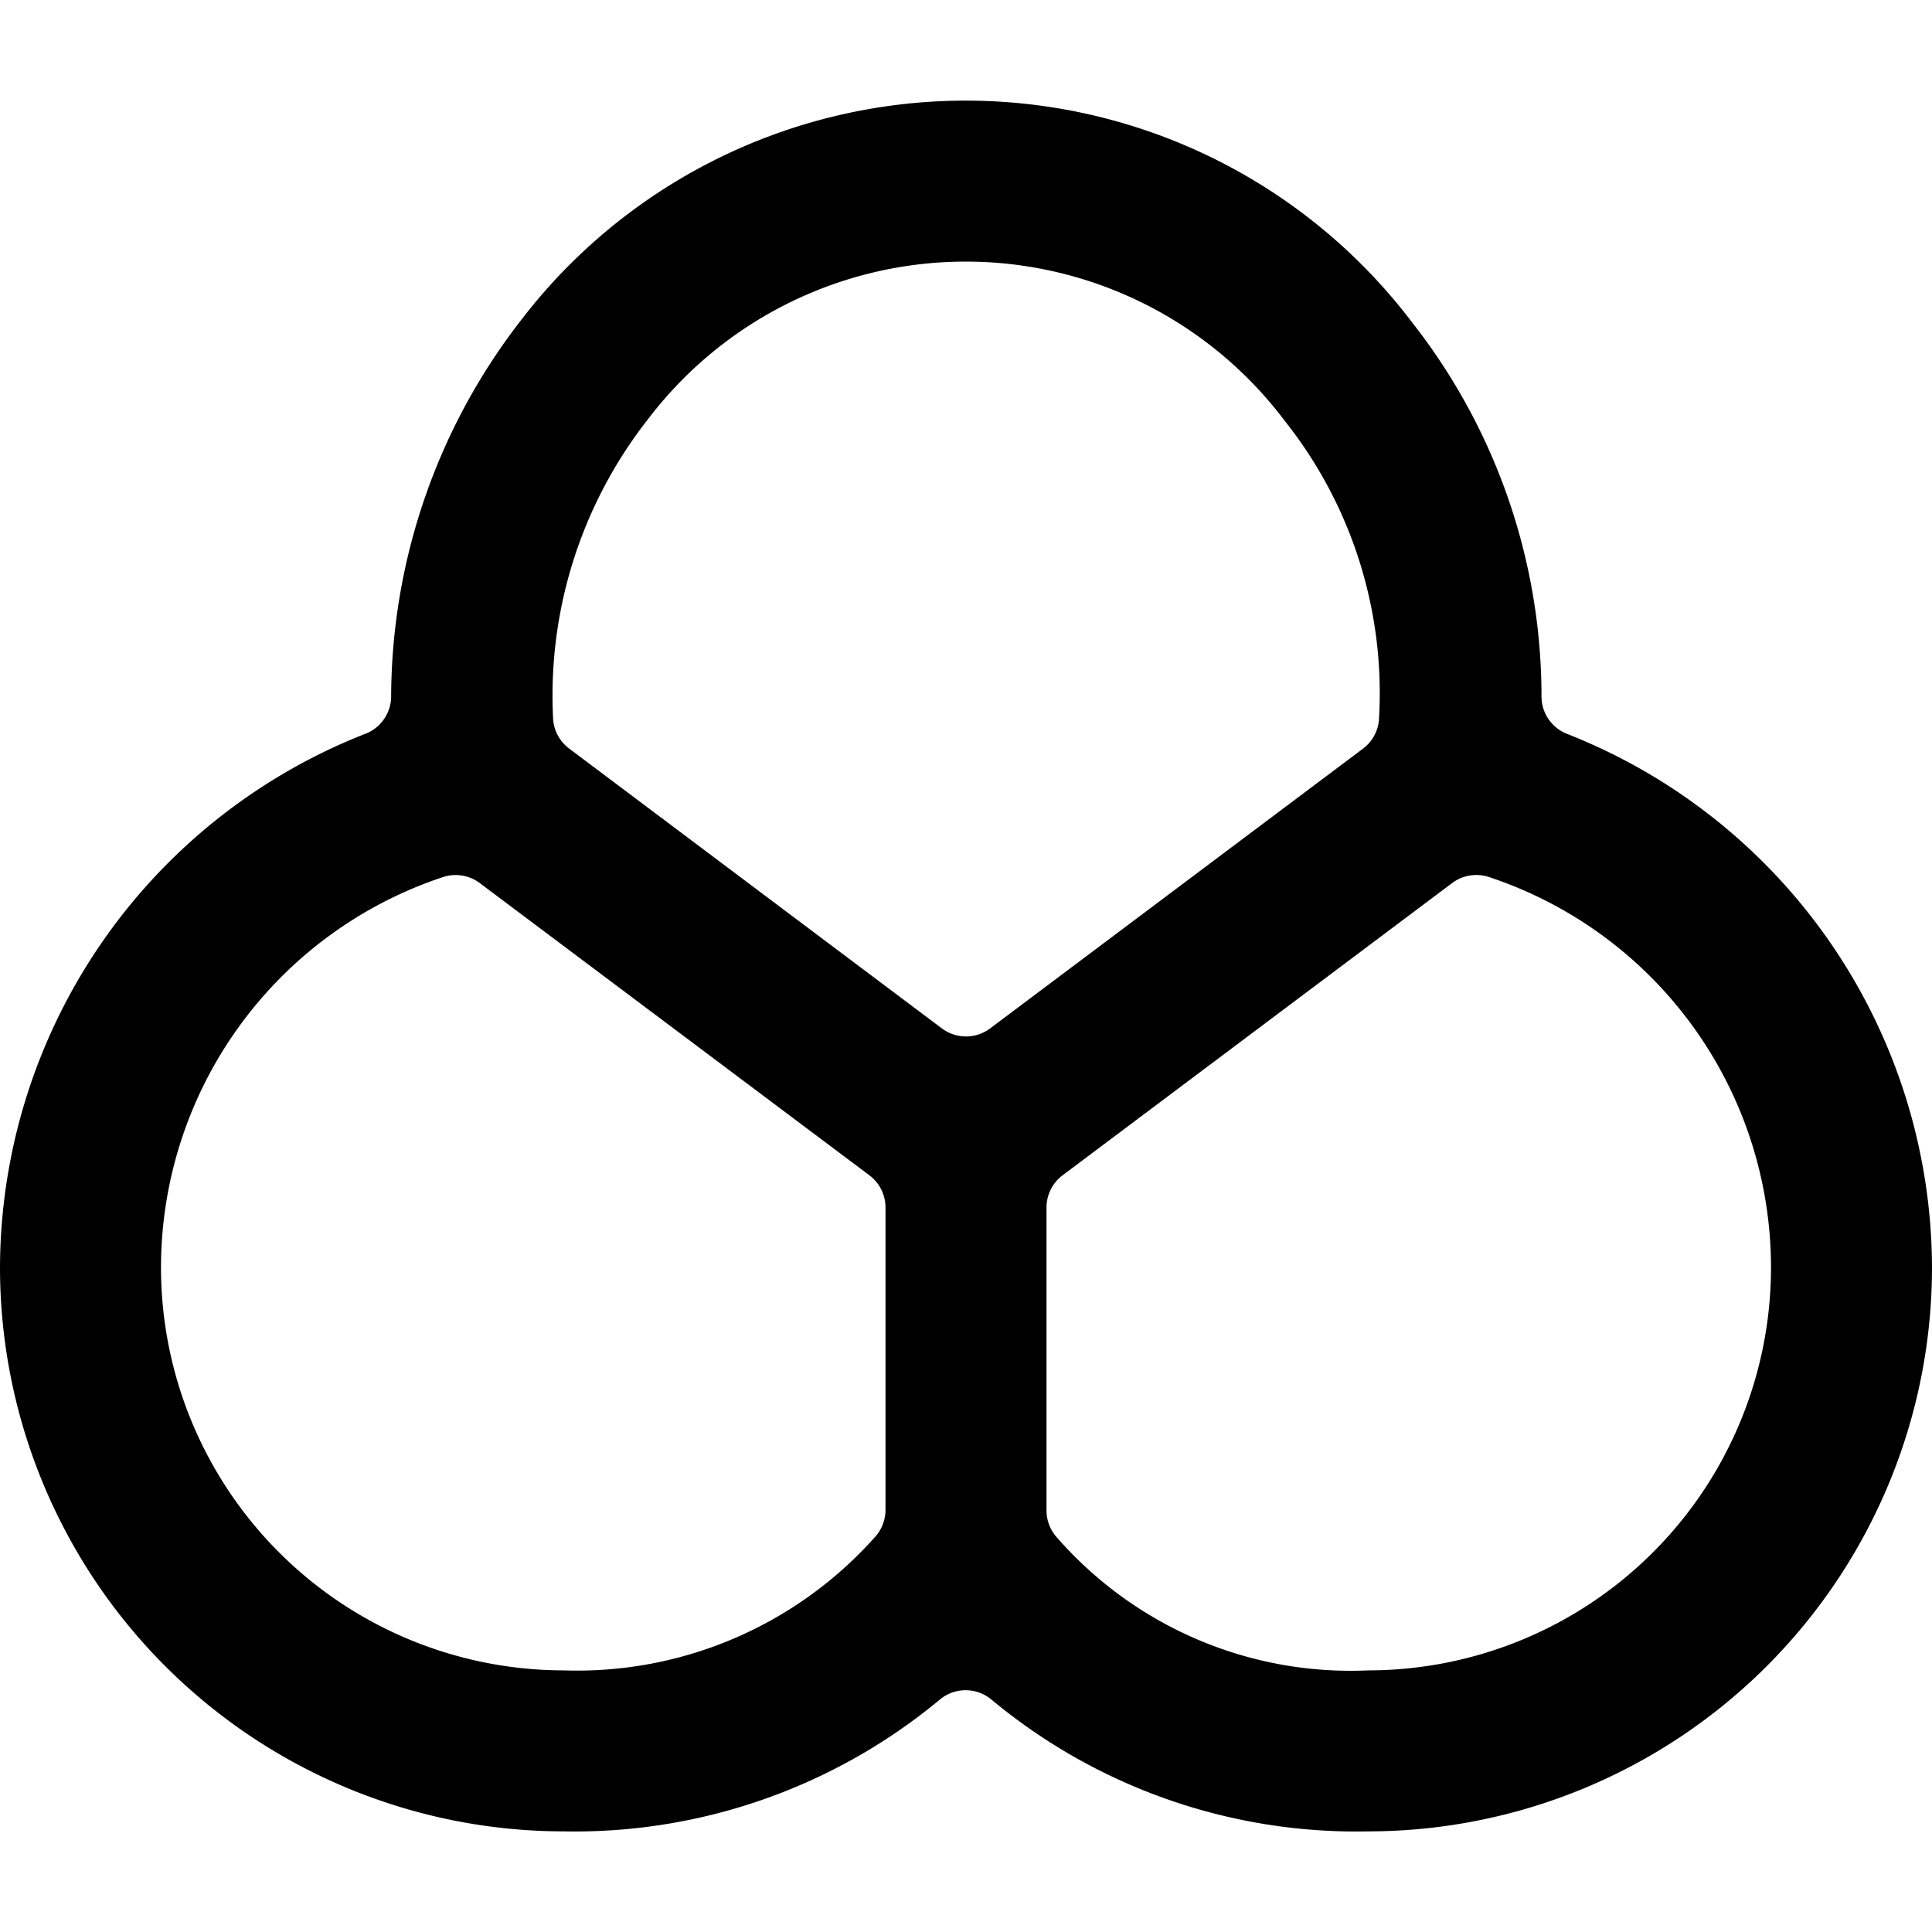 <svg xmlns="http://www.w3.org/2000/svg" viewBox="0 0 24 24"><title>science-molecule-1</title><path d="M19.47,9.118a.5.5,0,0,1-.321-.475,7.524,7.524,0,0,0-1.605-4.635A6.958,6.958,0,0,0,6.469,3.982a7.662,7.662,0,0,0-1.61,4.661.5.5,0,0,1-.322.473A7.144,7.144,0,0,0,0,15.75a7.008,7.008,0,0,0,7,7,7.1,7.1,0,0,0,4.67-1.633.5.5,0,0,1,.651,0A7.089,7.089,0,0,0,17,22.75a7.008,7.008,0,0,0,7-7A7.144,7.144,0,0,0,19.47,9.118ZM8.05,5.207a4.958,4.958,0,0,1,7.911.023,5.434,5.434,0,0,1,1.168,3.722.5.5,0,0,1-.2.35L12.3,12.775a.5.5,0,0,1-.6,0L7.072,9.3a.5.5,0,0,1-.2-.353A5.561,5.561,0,0,1,8.05,5.207ZM7,20.75a5.006,5.006,0,0,1-5-5,5.112,5.112,0,0,1,3.51-4.857.5.5,0,0,1,.45.077L10.8,14.6a.5.5,0,0,1,.2.4v3.756a.5.5,0,0,1-.116.321A4.955,4.955,0,0,1,7,20.75Zm15-5a5.006,5.006,0,0,1-5,5,4.845,4.845,0,0,1-3.887-1.67A.5.5,0,0,1,13,18.764V15a.5.5,0,0,1,.2-.4l4.84-3.631a.5.5,0,0,1,.451-.076A5.111,5.111,0,0,1,22,15.75Z"/></svg>